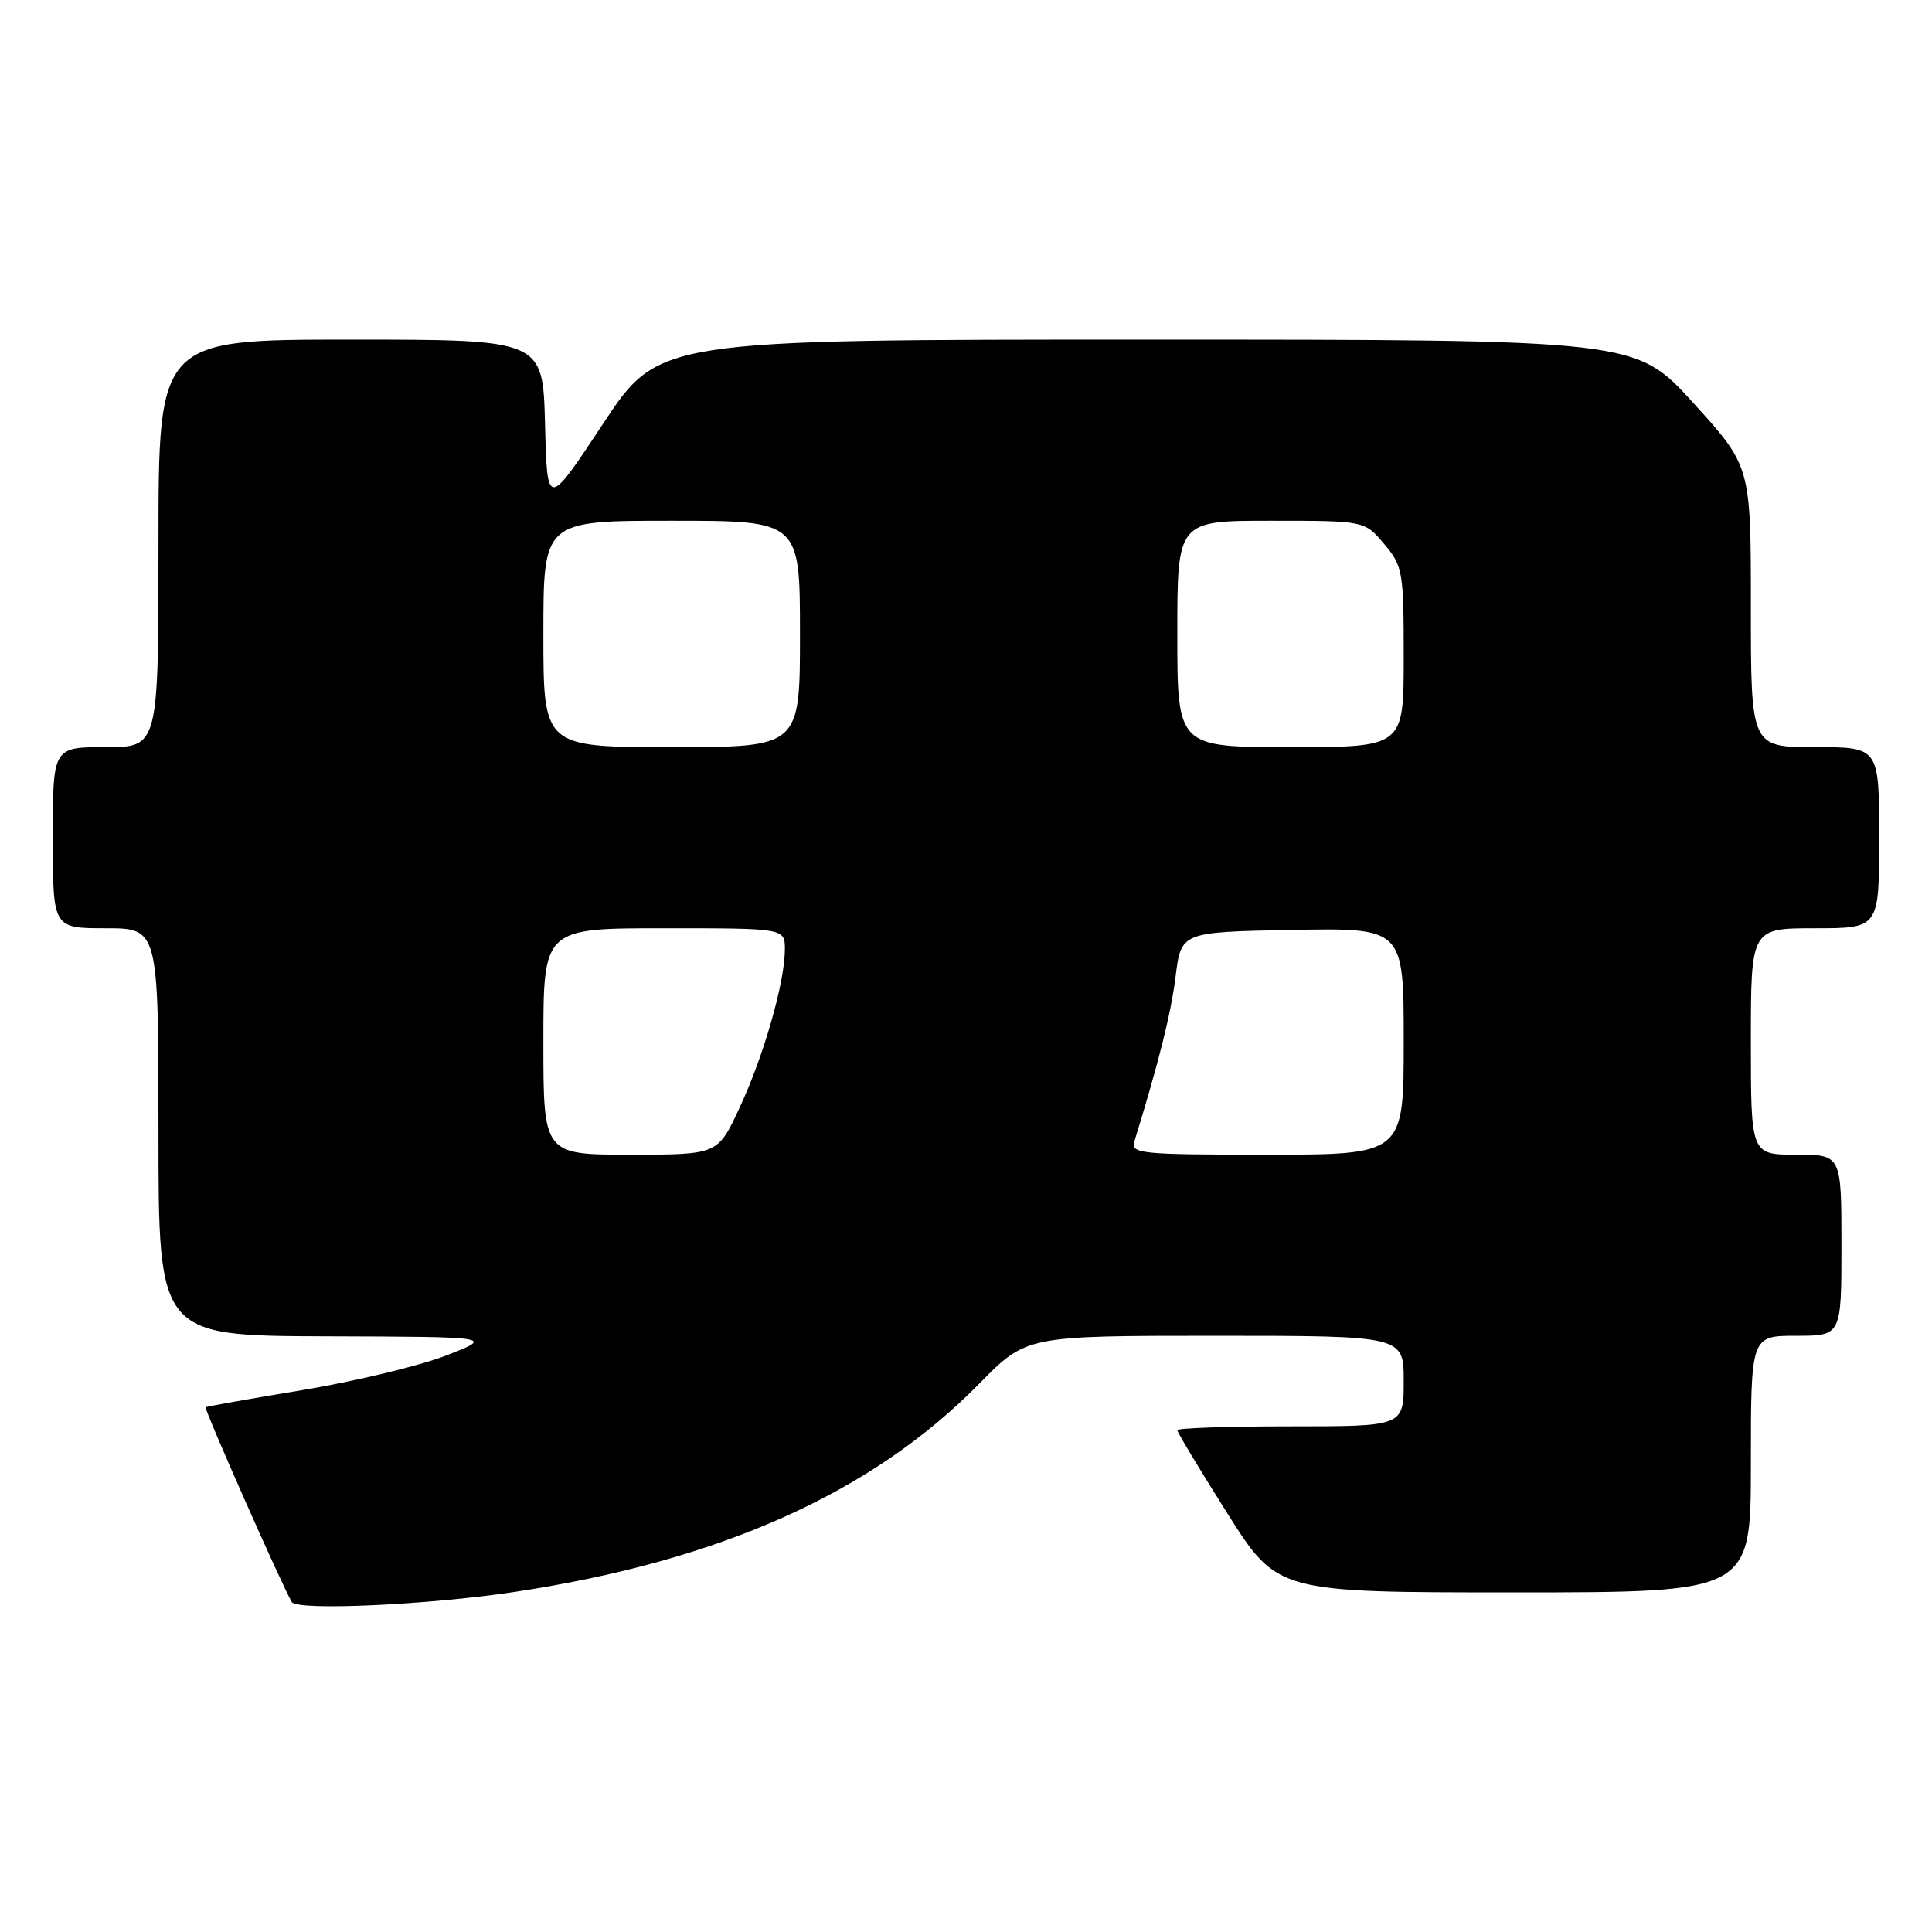 <?xml version="1.0" encoding="UTF-8" standalone="no"?>
<!DOCTYPE svg PUBLIC "-//W3C//DTD SVG 1.1//EN" "http://www.w3.org/Graphics/SVG/1.1/DTD/svg11.dtd" >
<svg xmlns="http://www.w3.org/2000/svg" xmlns:xlink="http://www.w3.org/1999/xlink" version="1.1" viewBox="0 0 256 256">
 <g >
 <path fill="currentColor"
d=" M 68.10 210.95 C 95.37 206.85 115.57 197.81 129.74 183.36 C 135.98 177.00 135.98 177.00 160.99 177.00 C 186.00 177.00 186.00 177.00 186.00 183.00 C 186.00 189.00 186.00 189.00 171.00 189.00 C 162.75 189.00 156.00 189.23 156.00 189.51 C 156.00 189.79 158.98 194.74 162.62 200.51 C 169.25 211.00 169.25 211.00 200.62 211.00 C 232.00 211.00 232.00 211.00 232.00 194.00 C 232.00 177.00 232.00 177.00 238.00 177.00 C 244.00 177.00 244.00 177.00 244.00 165.00 C 244.00 153.00 244.00 153.00 238.00 153.00 C 232.00 153.00 232.00 153.00 232.00 138.00 C 232.00 123.00 232.00 123.00 240.50 123.00 C 249.00 123.00 249.00 123.00 249.00 111.00 C 249.00 99.00 249.00 99.00 240.50 99.00 C 232.00 99.00 232.00 99.00 232.00 80.40 C 232.00 61.79 232.00 61.79 224.38 53.40 C 216.75 45.00 216.75 45.00 152.01 45.00 C 87.27 45.00 87.27 45.00 79.89 56.18 C 72.50 67.35 72.50 67.35 72.22 56.18 C 71.93 45.00 71.93 45.00 46.47 45.00 C 21.00 45.00 21.00 45.00 21.00 72.00 C 21.00 99.00 21.00 99.00 14.00 99.00 C 7.00 99.00 7.00 99.00 7.00 111.00 C 7.00 123.00 7.00 123.00 14.00 123.00 C 21.00 123.00 21.00 123.00 21.00 150.00 C 21.00 177.00 21.00 177.00 43.25 177.07 C 65.50 177.14 65.50 177.14 59.04 179.64 C 55.48 181.01 46.93 183.06 40.04 184.20 C 33.14 185.34 27.39 186.36 27.25 186.47 C 27.00 186.66 37.49 210.37 38.67 212.28 C 39.40 213.45 56.66 212.67 68.10 210.95 Z  M 72.00 138.00 C 72.00 123.00 72.00 123.00 88.00 123.00 C 104.00 123.00 104.00 123.00 104.00 125.79 C 104.00 130.12 101.22 139.87 98.01 146.75 C 95.11 153.00 95.11 153.00 83.55 153.00 C 72.00 153.00 72.00 153.00 72.00 138.00 Z  M 150.31 151.25 C 153.56 140.69 155.16 134.32 155.77 129.39 C 156.51 123.50 156.51 123.50 171.25 123.22 C 186.00 122.95 186.00 122.95 186.00 137.97 C 186.00 153.00 186.00 153.00 167.88 153.00 C 151.09 153.00 149.81 152.87 150.31 151.25 Z  M 72.00 84.00 C 72.00 69.00 72.00 69.00 89.00 69.00 C 106.00 69.00 106.00 69.00 106.00 84.00 C 106.00 99.00 106.00 99.00 89.00 99.00 C 72.00 99.00 72.00 99.00 72.00 84.00 Z  M 156.00 84.00 C 156.00 69.00 156.00 69.00 168.41 69.00 C 180.82 69.00 180.82 69.00 183.41 72.08 C 185.88 75.01 186.00 75.71 186.00 87.08 C 186.00 99.00 186.00 99.00 171.00 99.00 C 156.00 99.00 156.00 99.00 156.00 84.00 Z "/>
</g>
</svg>